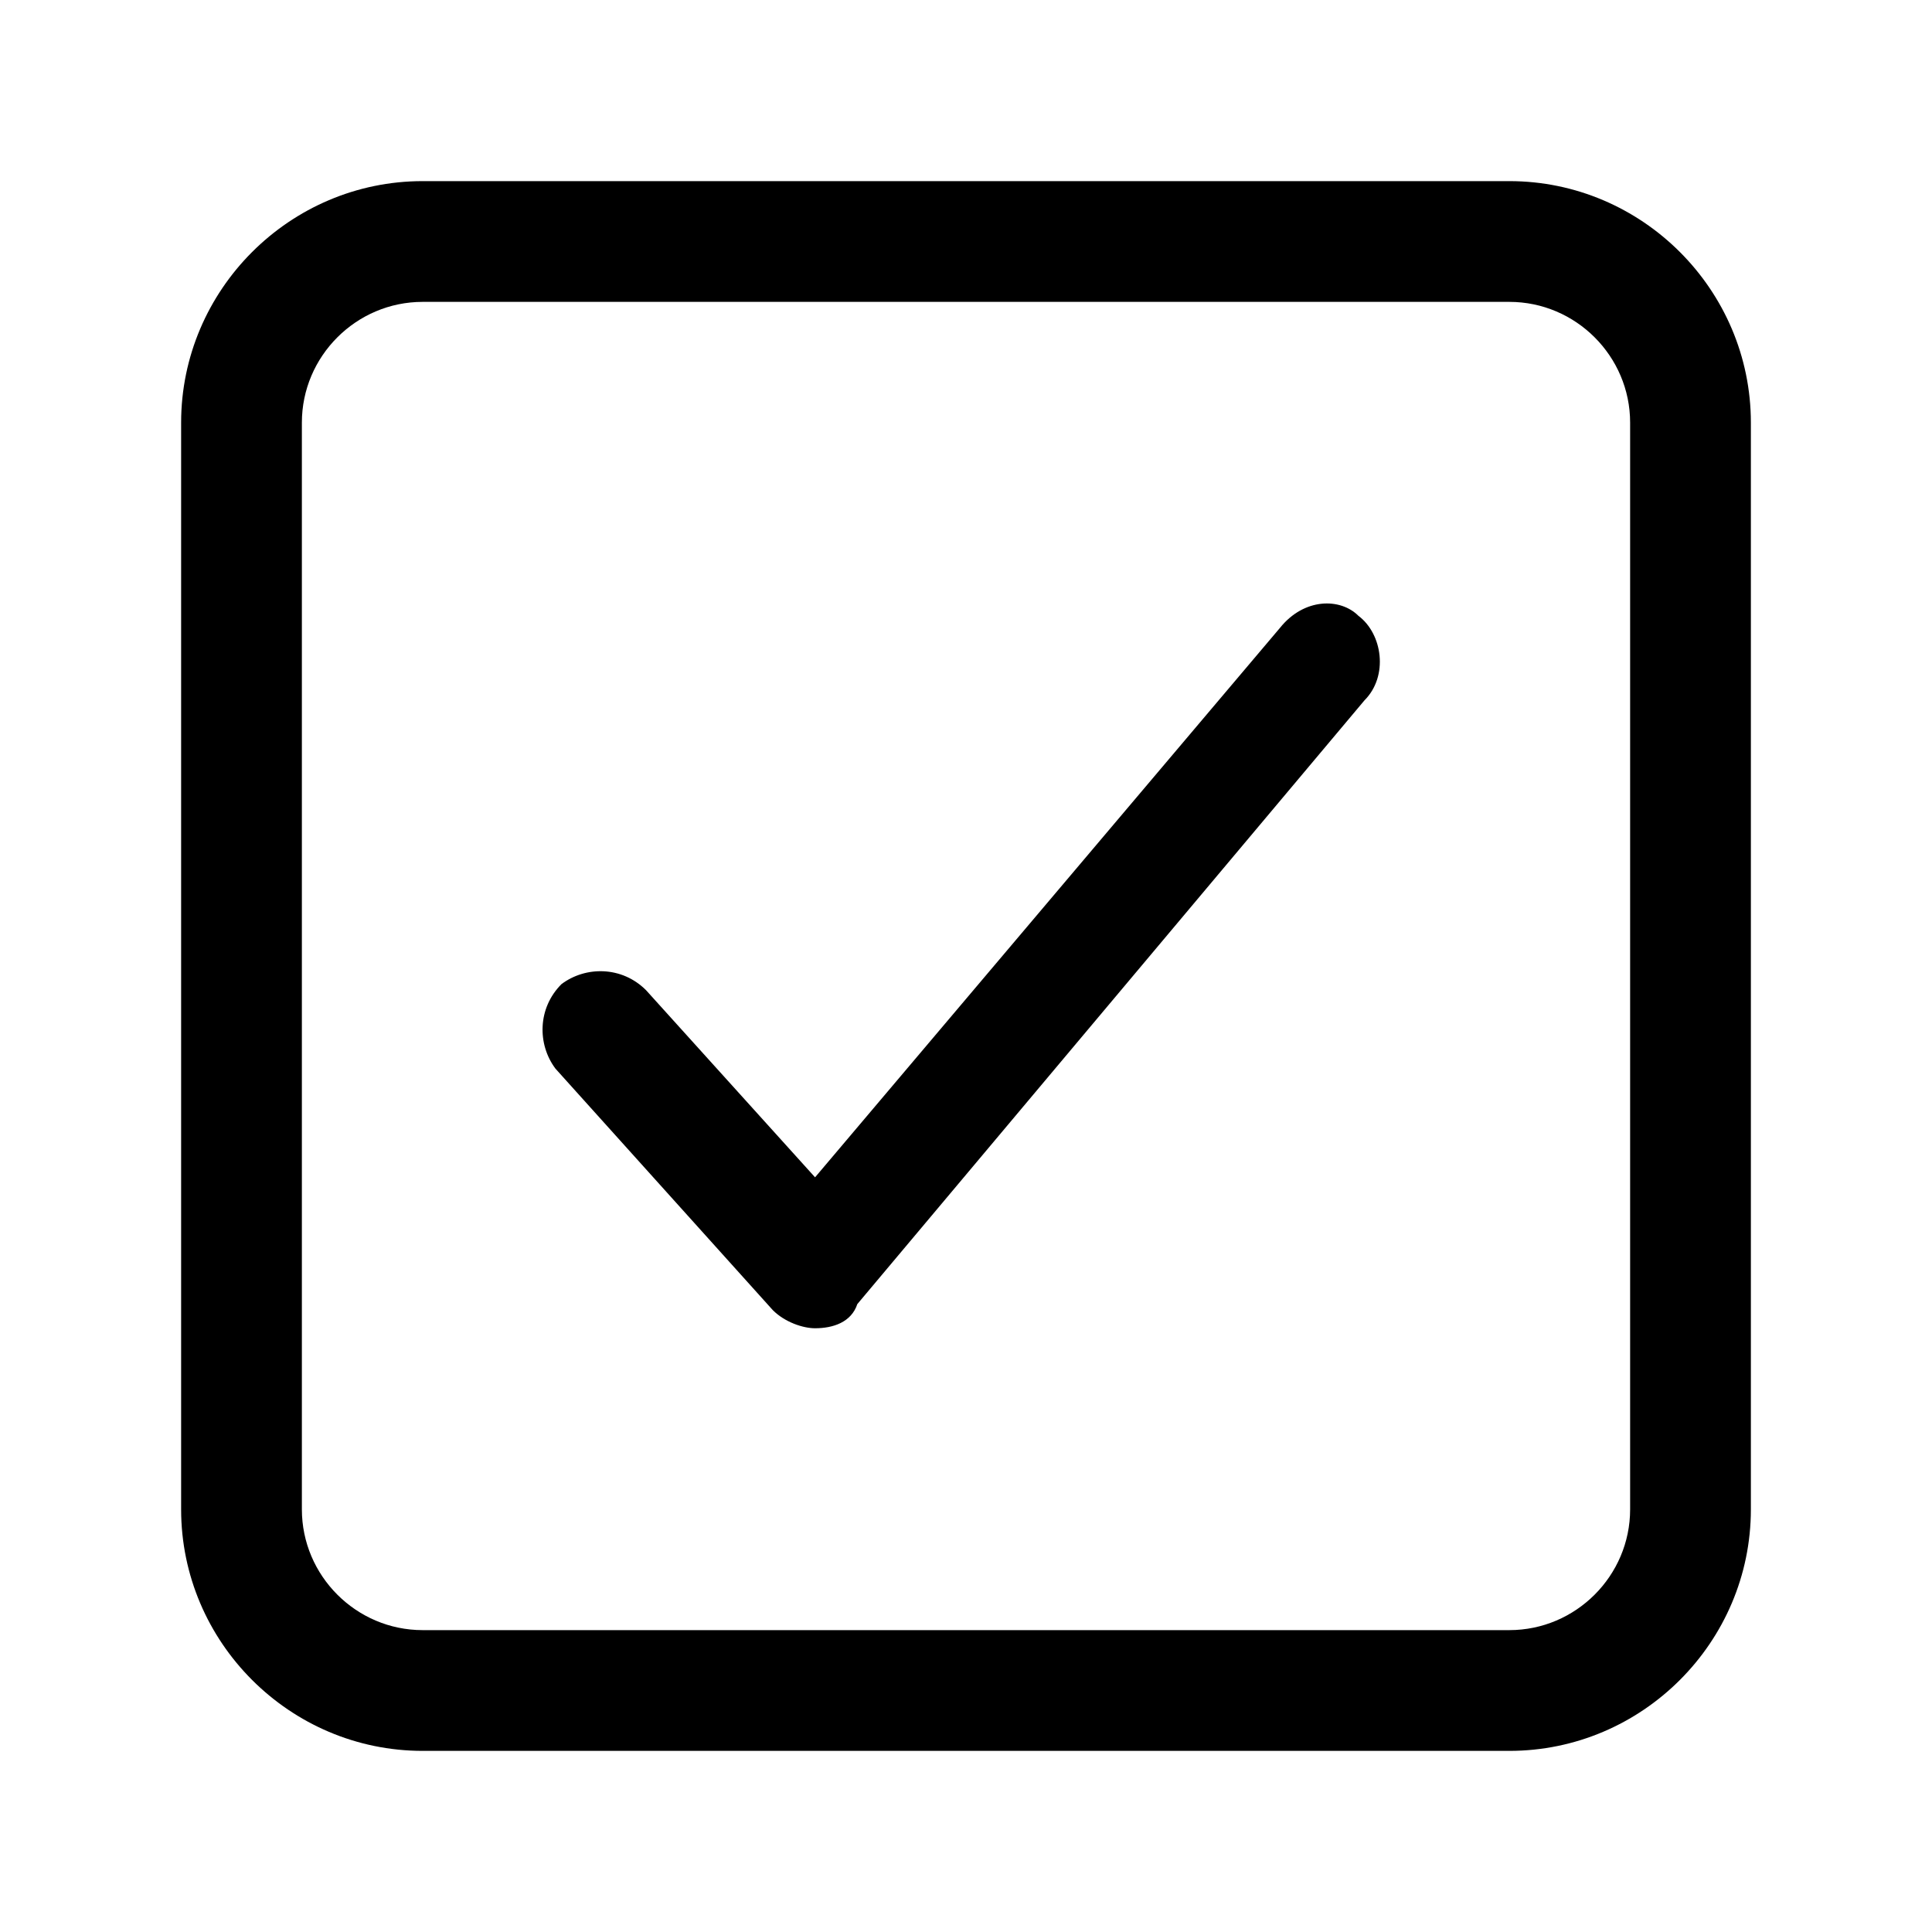 <!-- Generated by IcoMoon.io -->
<svg version="1.1" xmlns="http://www.w3.org/2000/svg" width="32" height="32" viewBox="0 0 32 32">
<title>checkbox_ok_successful</title>
<path d="M21.2 10.4l-7.7 9.1-2.8-3.1c-0.4-0.4-1-0.4-1.4-0.1-0.4 0.4-0.4 1-0.1 1.4l3.6 4c0.2 0.2 0.5 0.3 0.7 0.3 0 0 0 0 0 0 0.3 0 0.6-0.1 0.7-0.4l8.4-10c0.4-0.4 0.3-1.1-0.1-1.4-0.3-0.3-0.9-0.3-1.3 0.2z"></path>
<path d="M25 3h-18c-2.2 0-4 1.8-4 4v18c0 2.2 1.8 4 4 4h18c2.2 0 4-1.8 4-4v-18c0-2.2-1.8-4-4-4zM27 25c0 1.1-0.9 2-2 2h-18c-1.1 0-2-0.9-2-2v-18c0-1.1 0.9-2 2-2h18c1.1 0 2 0.9 2 2v18z"></path>
</svg>
